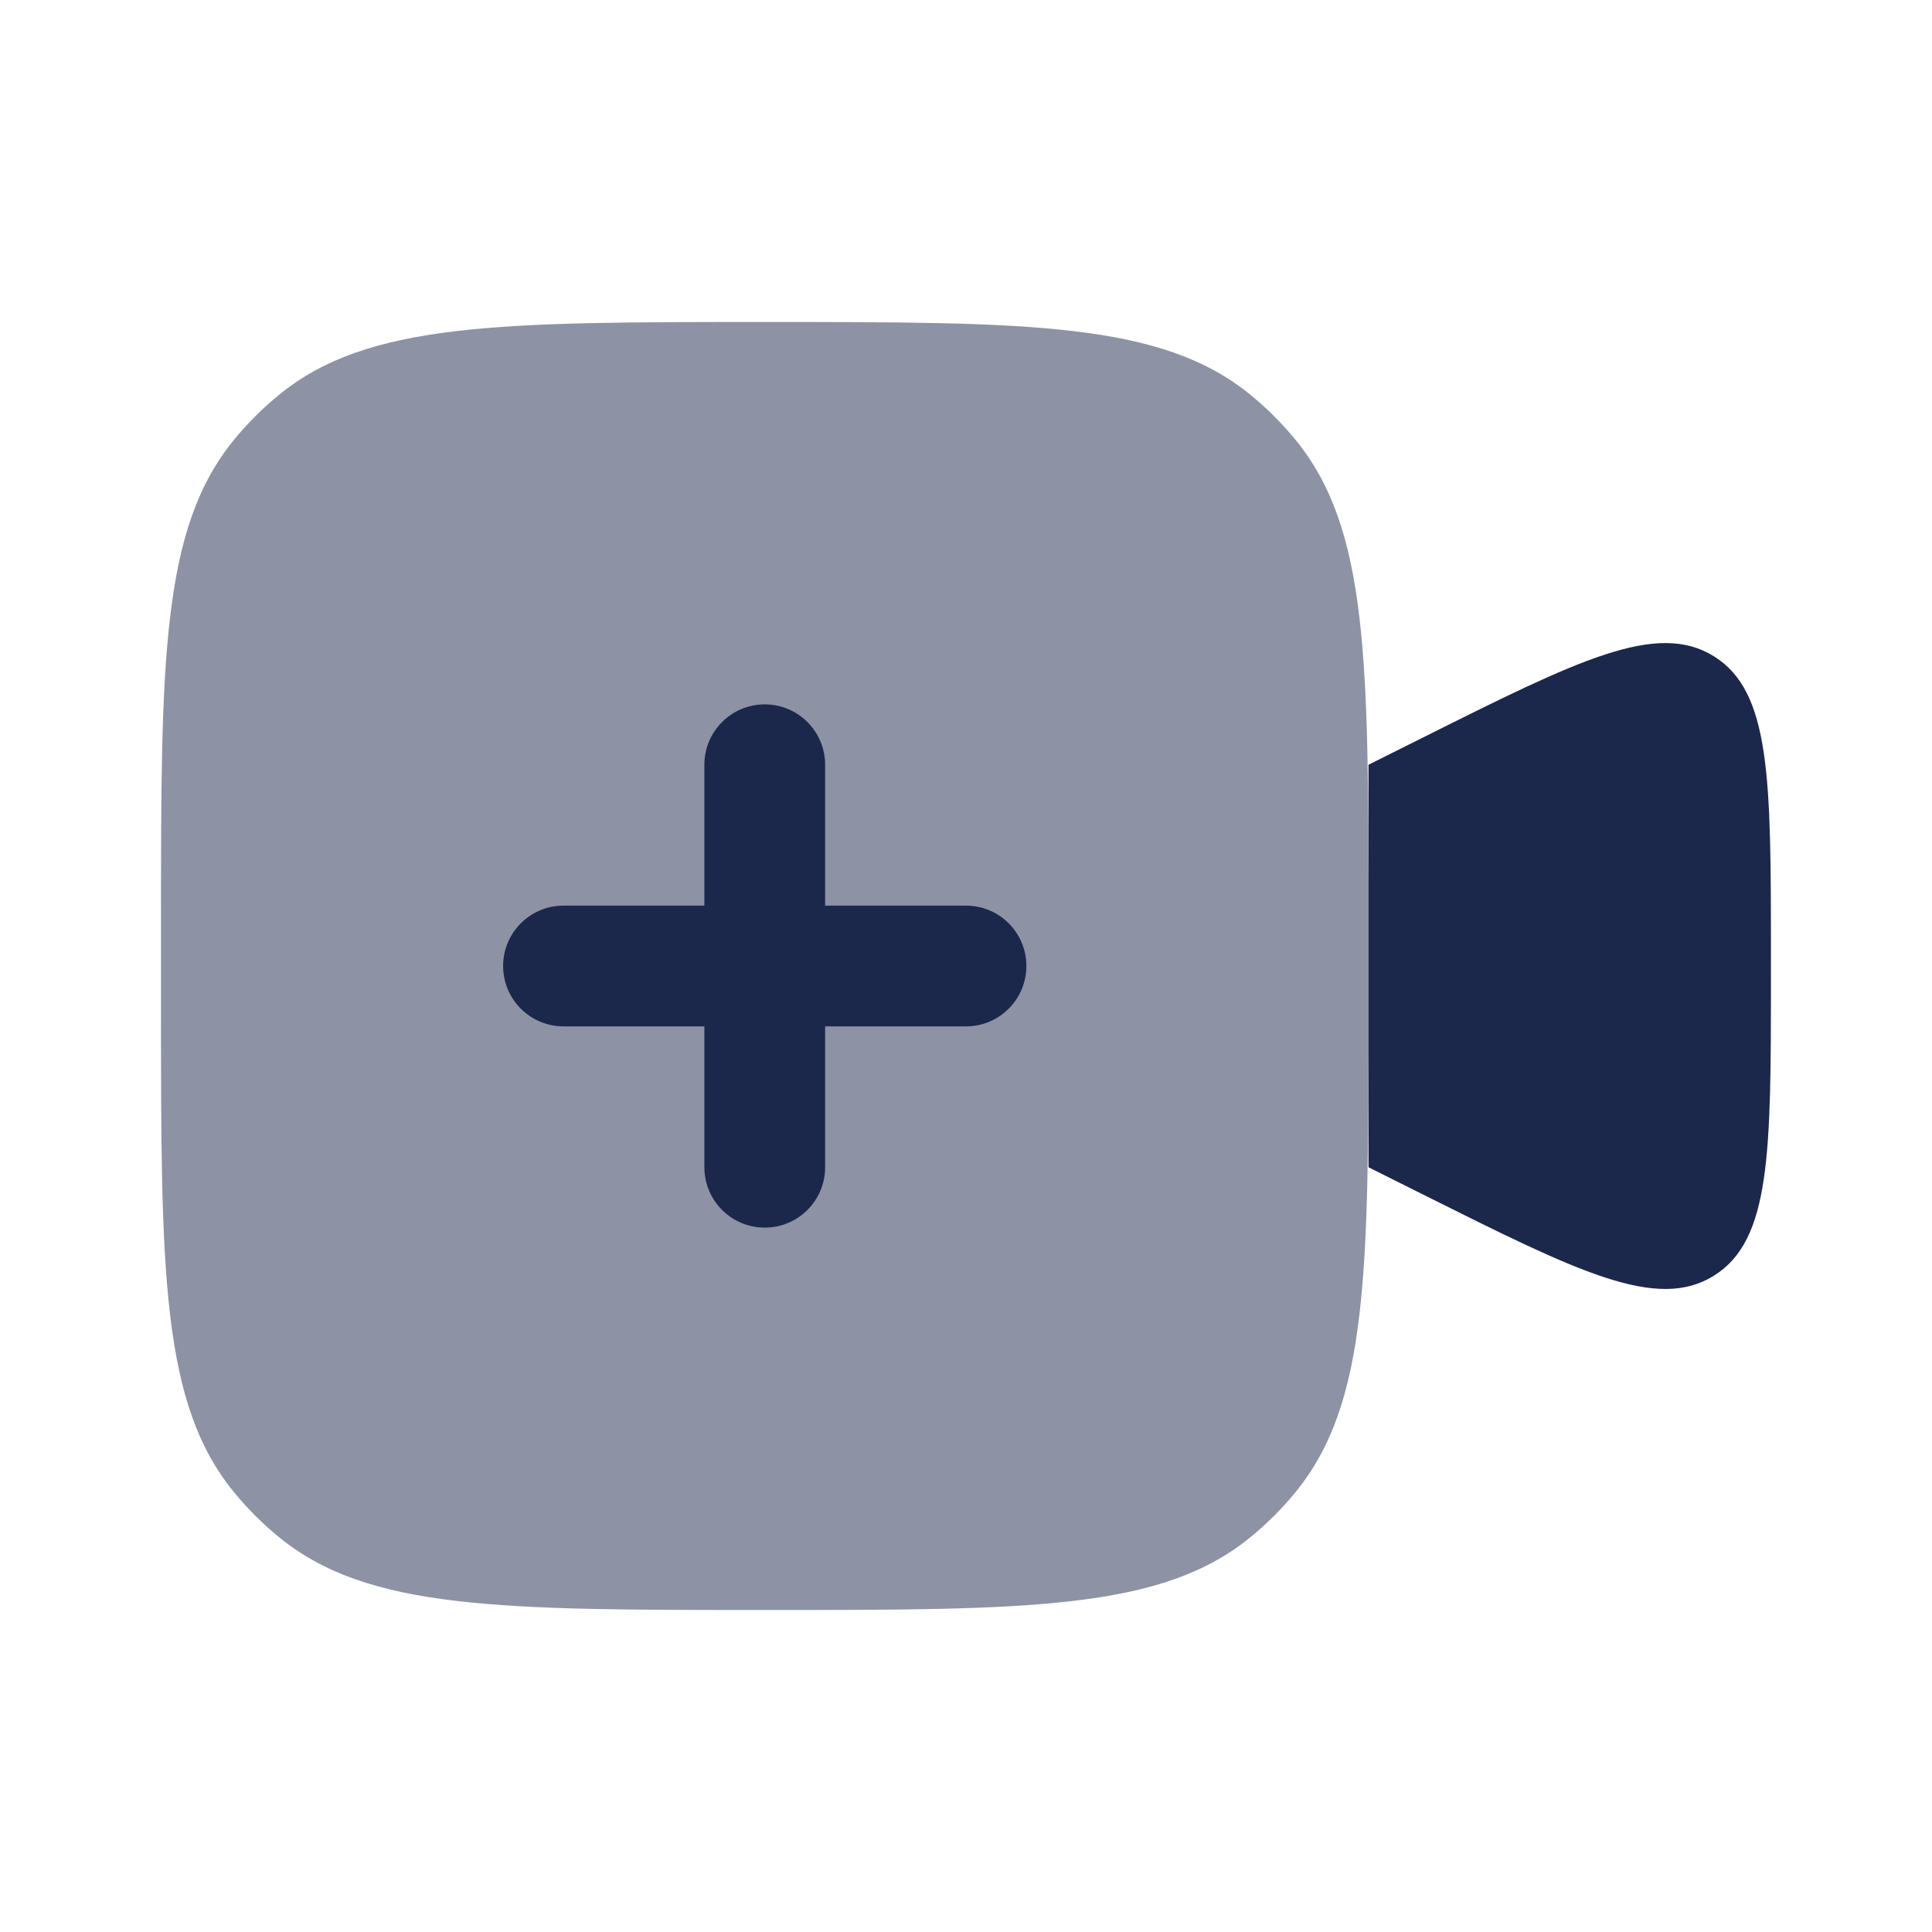 <svg fill="none" height="24" viewBox="0 0 24 24" width="24" xmlns="http://www.w3.org/2000/svg"><g fill="#1c274c"><path d="m2 11.5c0-3.287 0-4.931.908-6.038.166-.203.352-.388.554-.554 1.106-.908 2.75-.908 6.038-.908 3.288 0 4.931 0 6.038.908.203.166.388.352.554.554.908 1.106.908 2.75.908 6.038v1c0 3.288 0 4.931-.908 6.038-.166.203-.352.388-.554.554-1.106.908-2.75.908-6.038.908-3.287 0-4.931 0-6.038-.908-.203-.166-.388-.352-.554-.554-.908-1.106-.908-2.75-.908-6.038z" opacity=".5"/><path d="m17 9.5.658-.329c1.946-.973 2.919-1.459 3.63-1.02s.711 1.527.711 3.703v.292c0 2.176 0 3.263-.711 3.703s-1.684-.047-3.63-1.02l-.658-.329z"/><path d="m10.25 9.5c0-.414-.336-.75-.75-.75s-.75.336-.75.75v1.75h-1.75c-.414 0-.75.336-.75.75s.336.75.75.75h1.75v1.75c0 .414.336.75.75.75s.75-.336.75-.75v-1.75h1.75c.414 0 .75-.336.75-.75s-.336-.75-.75-.75h-1.75z"/></g></svg>
